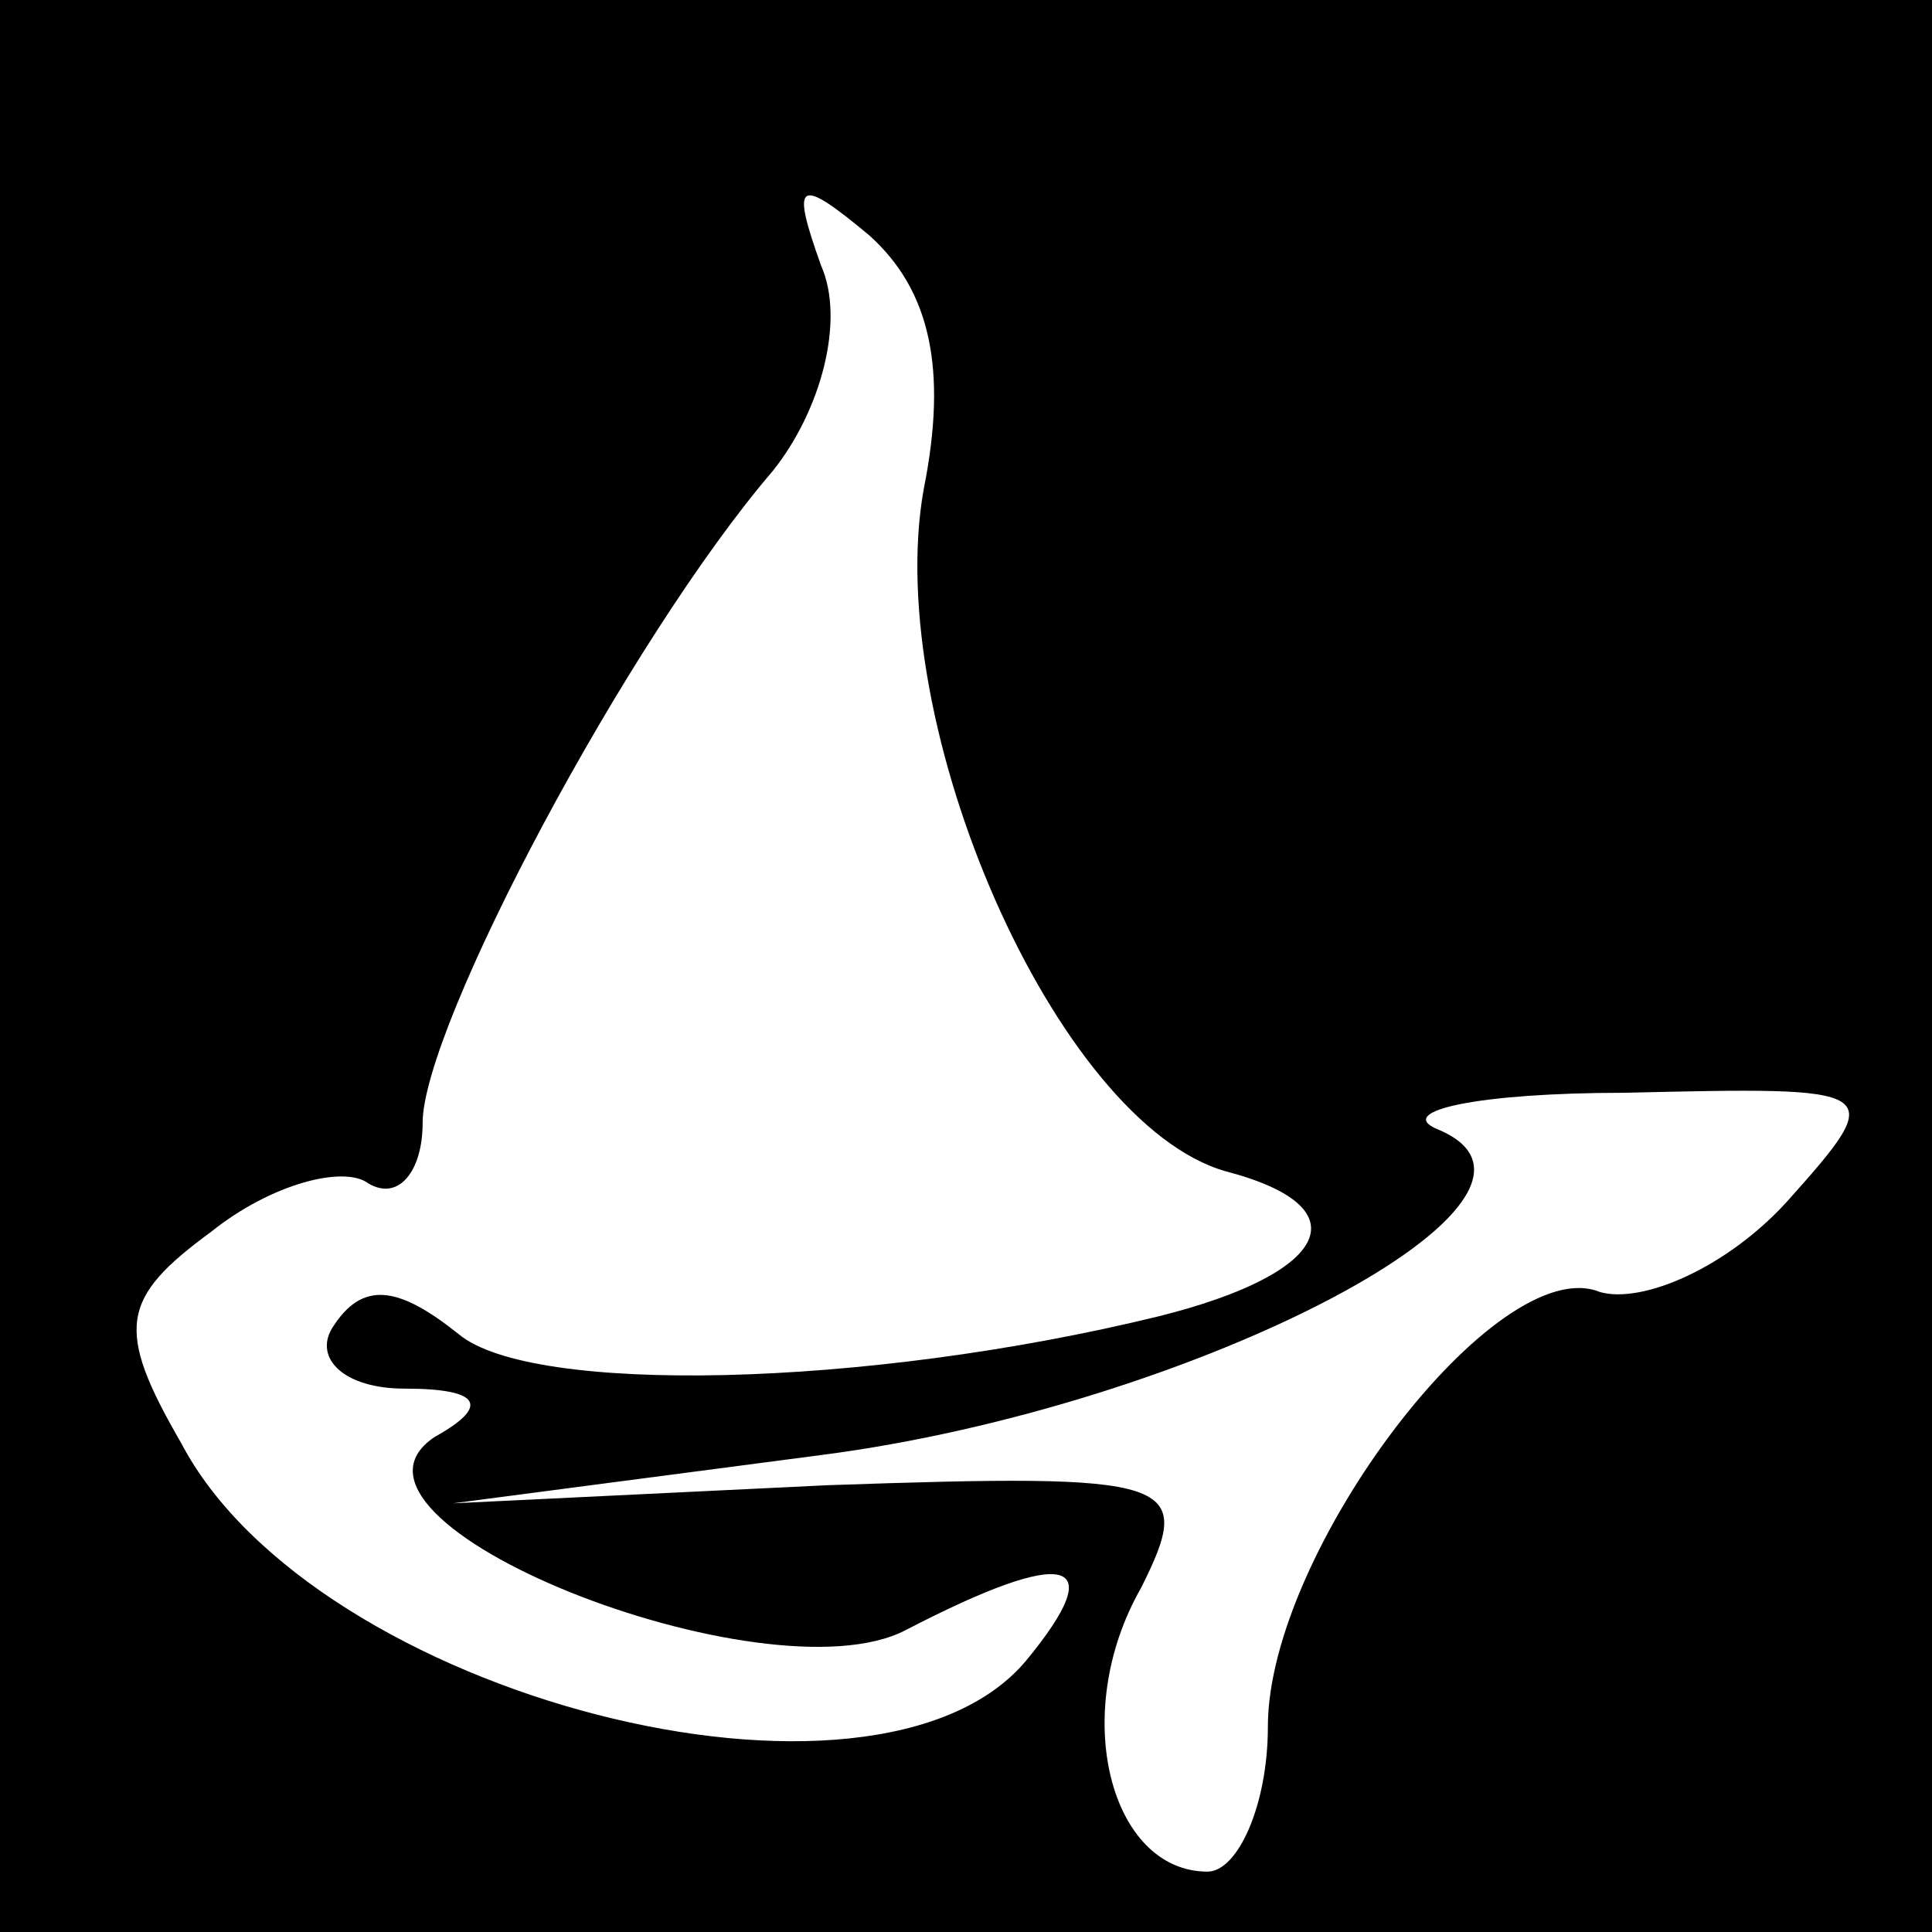 <?xml version="1.0" standalone="no"?>
<!DOCTYPE svg PUBLIC "-//W3C//DTD SVG 20010904//EN"
 "http://www.w3.org/TR/2001/REC-SVG-20010904/DTD/svg10.dtd">
<svg version="1.0" xmlns="http://www.w3.org/2000/svg"
 width="32pt" height="32pt" viewBox="0 0 32 32"
 preserveAspectRatio="xMidYMid meet">
<rect x="0" y="0" width="32" height="32" fill="#808080" stroke="none"/>
<g transform="translate(0,32) scale(0.1,-0.1)"
fill="#000000" stroke="none">
<path fill="#000000" stroke="none" d="M0 160 l0 -160 160 0 160 0 0 160 0
160 -160 0 -160 0 0 -160z"/>
<path fill="#ffffff" stroke="none" d="M153 239 c-7 -39 22 -105 50 -113 23
-6 17 -17 -11 -24 -49 -12 -104 -13 -116 -3 -10 8 -16 9 -21 1 -3 -5 2 -10 12
-10 13 0 14 -3 5 -8 -21 -14 55 -44 78 -32 27 14 34 12 20 -5 -25 -30 -118 -6
-140 36 -11 19 -10 24 5 35 10 8 22 11 26 8 5 -3 9 2 9 10 0 16 34 80 58 108
8 10 12 25 8 34 -5 14 -4 15 8 5 10 -9 13 -22 9 -42z"/>
<path fill="#ffffff" stroke="none" d="M296 121 c-10 -11 -24 -17 -31 -15 -17
7 -55 -43 -55 -72 0 -13 -5 -24 -10 -24 -16 0 -23 26 -11 47 9 18 6 19 -52 17
l-62 -3 61 8 c62 8 129 43 102 54 -7 3 7 6 31 6 43 1 44 1 27 -18z"/>
</g>
</svg>

